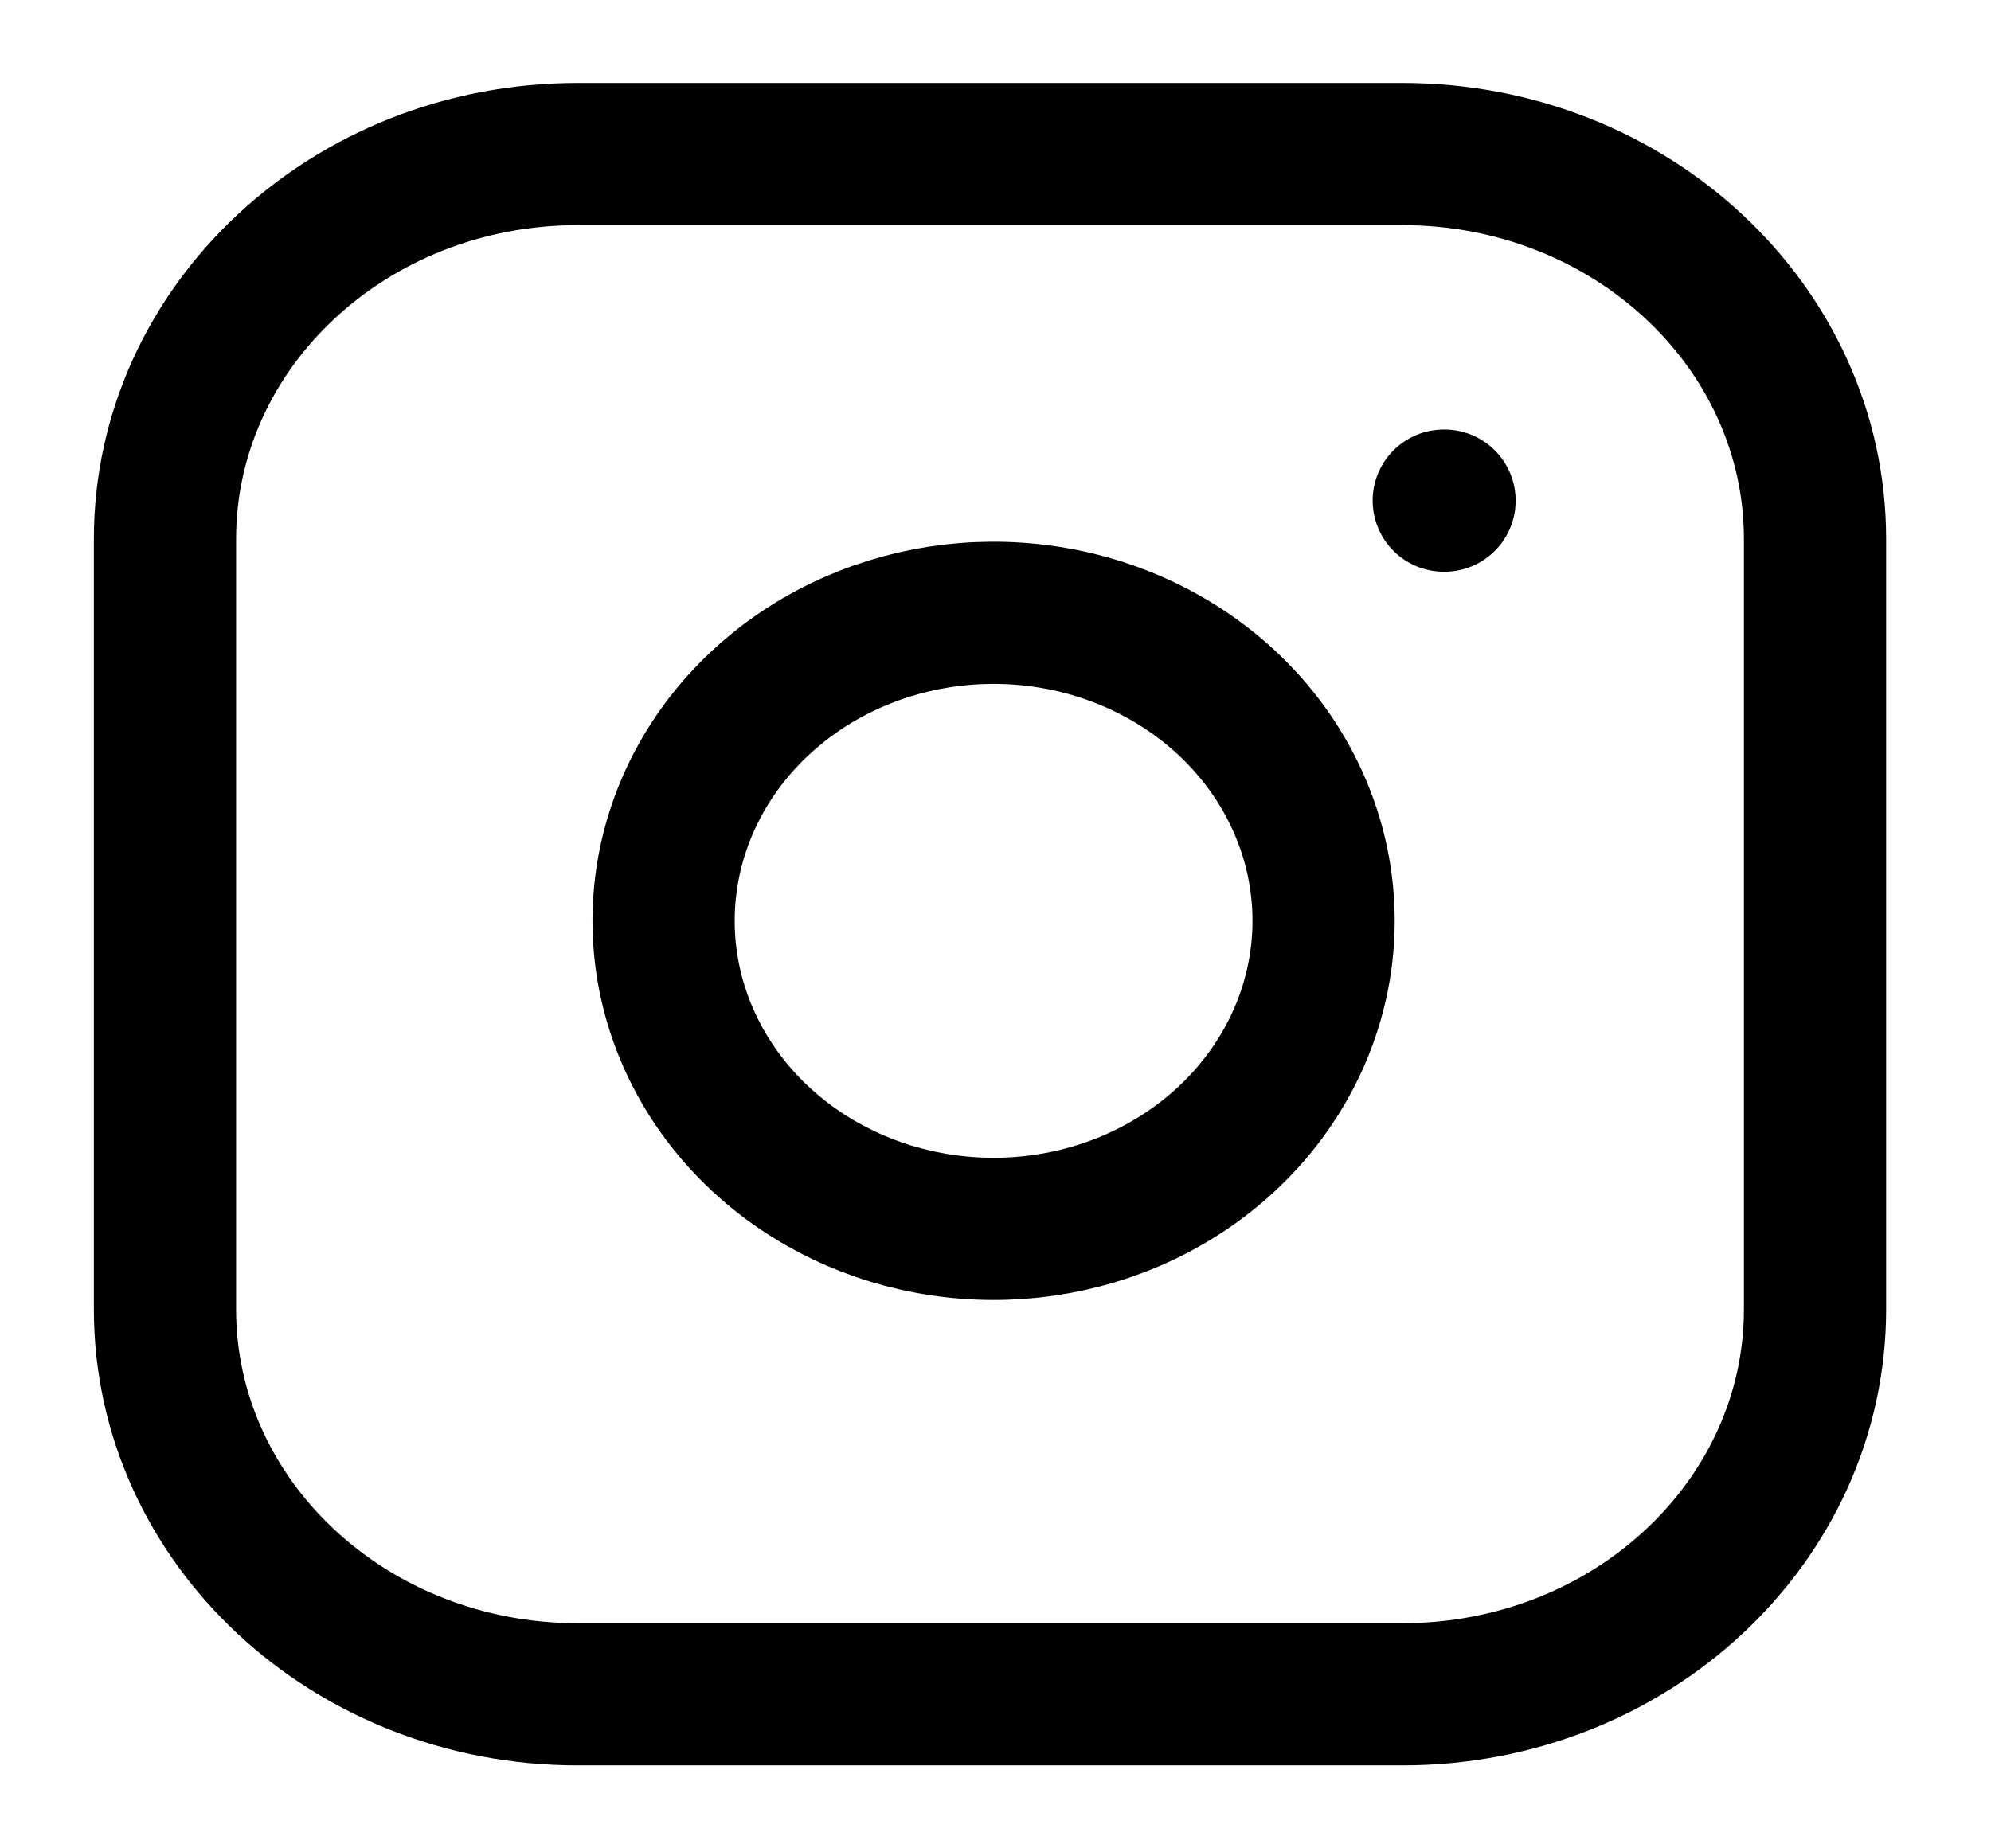 <svg width="28" height="26" viewBox="0 0 28 26" fill="none" xmlns="http://www.w3.org/2000/svg">
<path d="M19.724 2.167H8.122C4.918 2.167 2.32 4.592 2.32 7.583V18.417C2.32 21.408 4.918 23.833 8.122 23.833H19.724C22.928 23.833 25.525 21.408 25.525 18.417V7.583C25.525 4.592 22.928 2.167 19.724 2.167Z" stroke="black" stroke-width="2" stroke-linecap="round" stroke-linejoin="round"/>
<path d="M18.564 12.318C18.707 13.219 18.542 14.14 18.092 14.949C17.643 15.758 16.931 16.414 16.059 16.824C15.187 17.234 14.199 17.376 13.236 17.231C12.272 17.087 11.382 16.662 10.691 16.017C10.001 15.373 9.546 14.541 9.391 13.642C9.236 12.742 9.389 11.819 9.827 11.005C10.266 10.191 10.969 9.527 11.835 9.107C12.702 8.687 13.688 8.533 14.654 8.667C15.639 8.803 16.55 9.232 17.255 9.889C17.959 10.546 18.418 11.398 18.564 12.318Z" stroke="black" stroke-width="2" stroke-linecap="round" stroke-linejoin="round"/>
<path d="M20.304 7.042H20.315" stroke="black" stroke-width="2" stroke-linecap="round" stroke-linejoin="round"/>
</svg>

